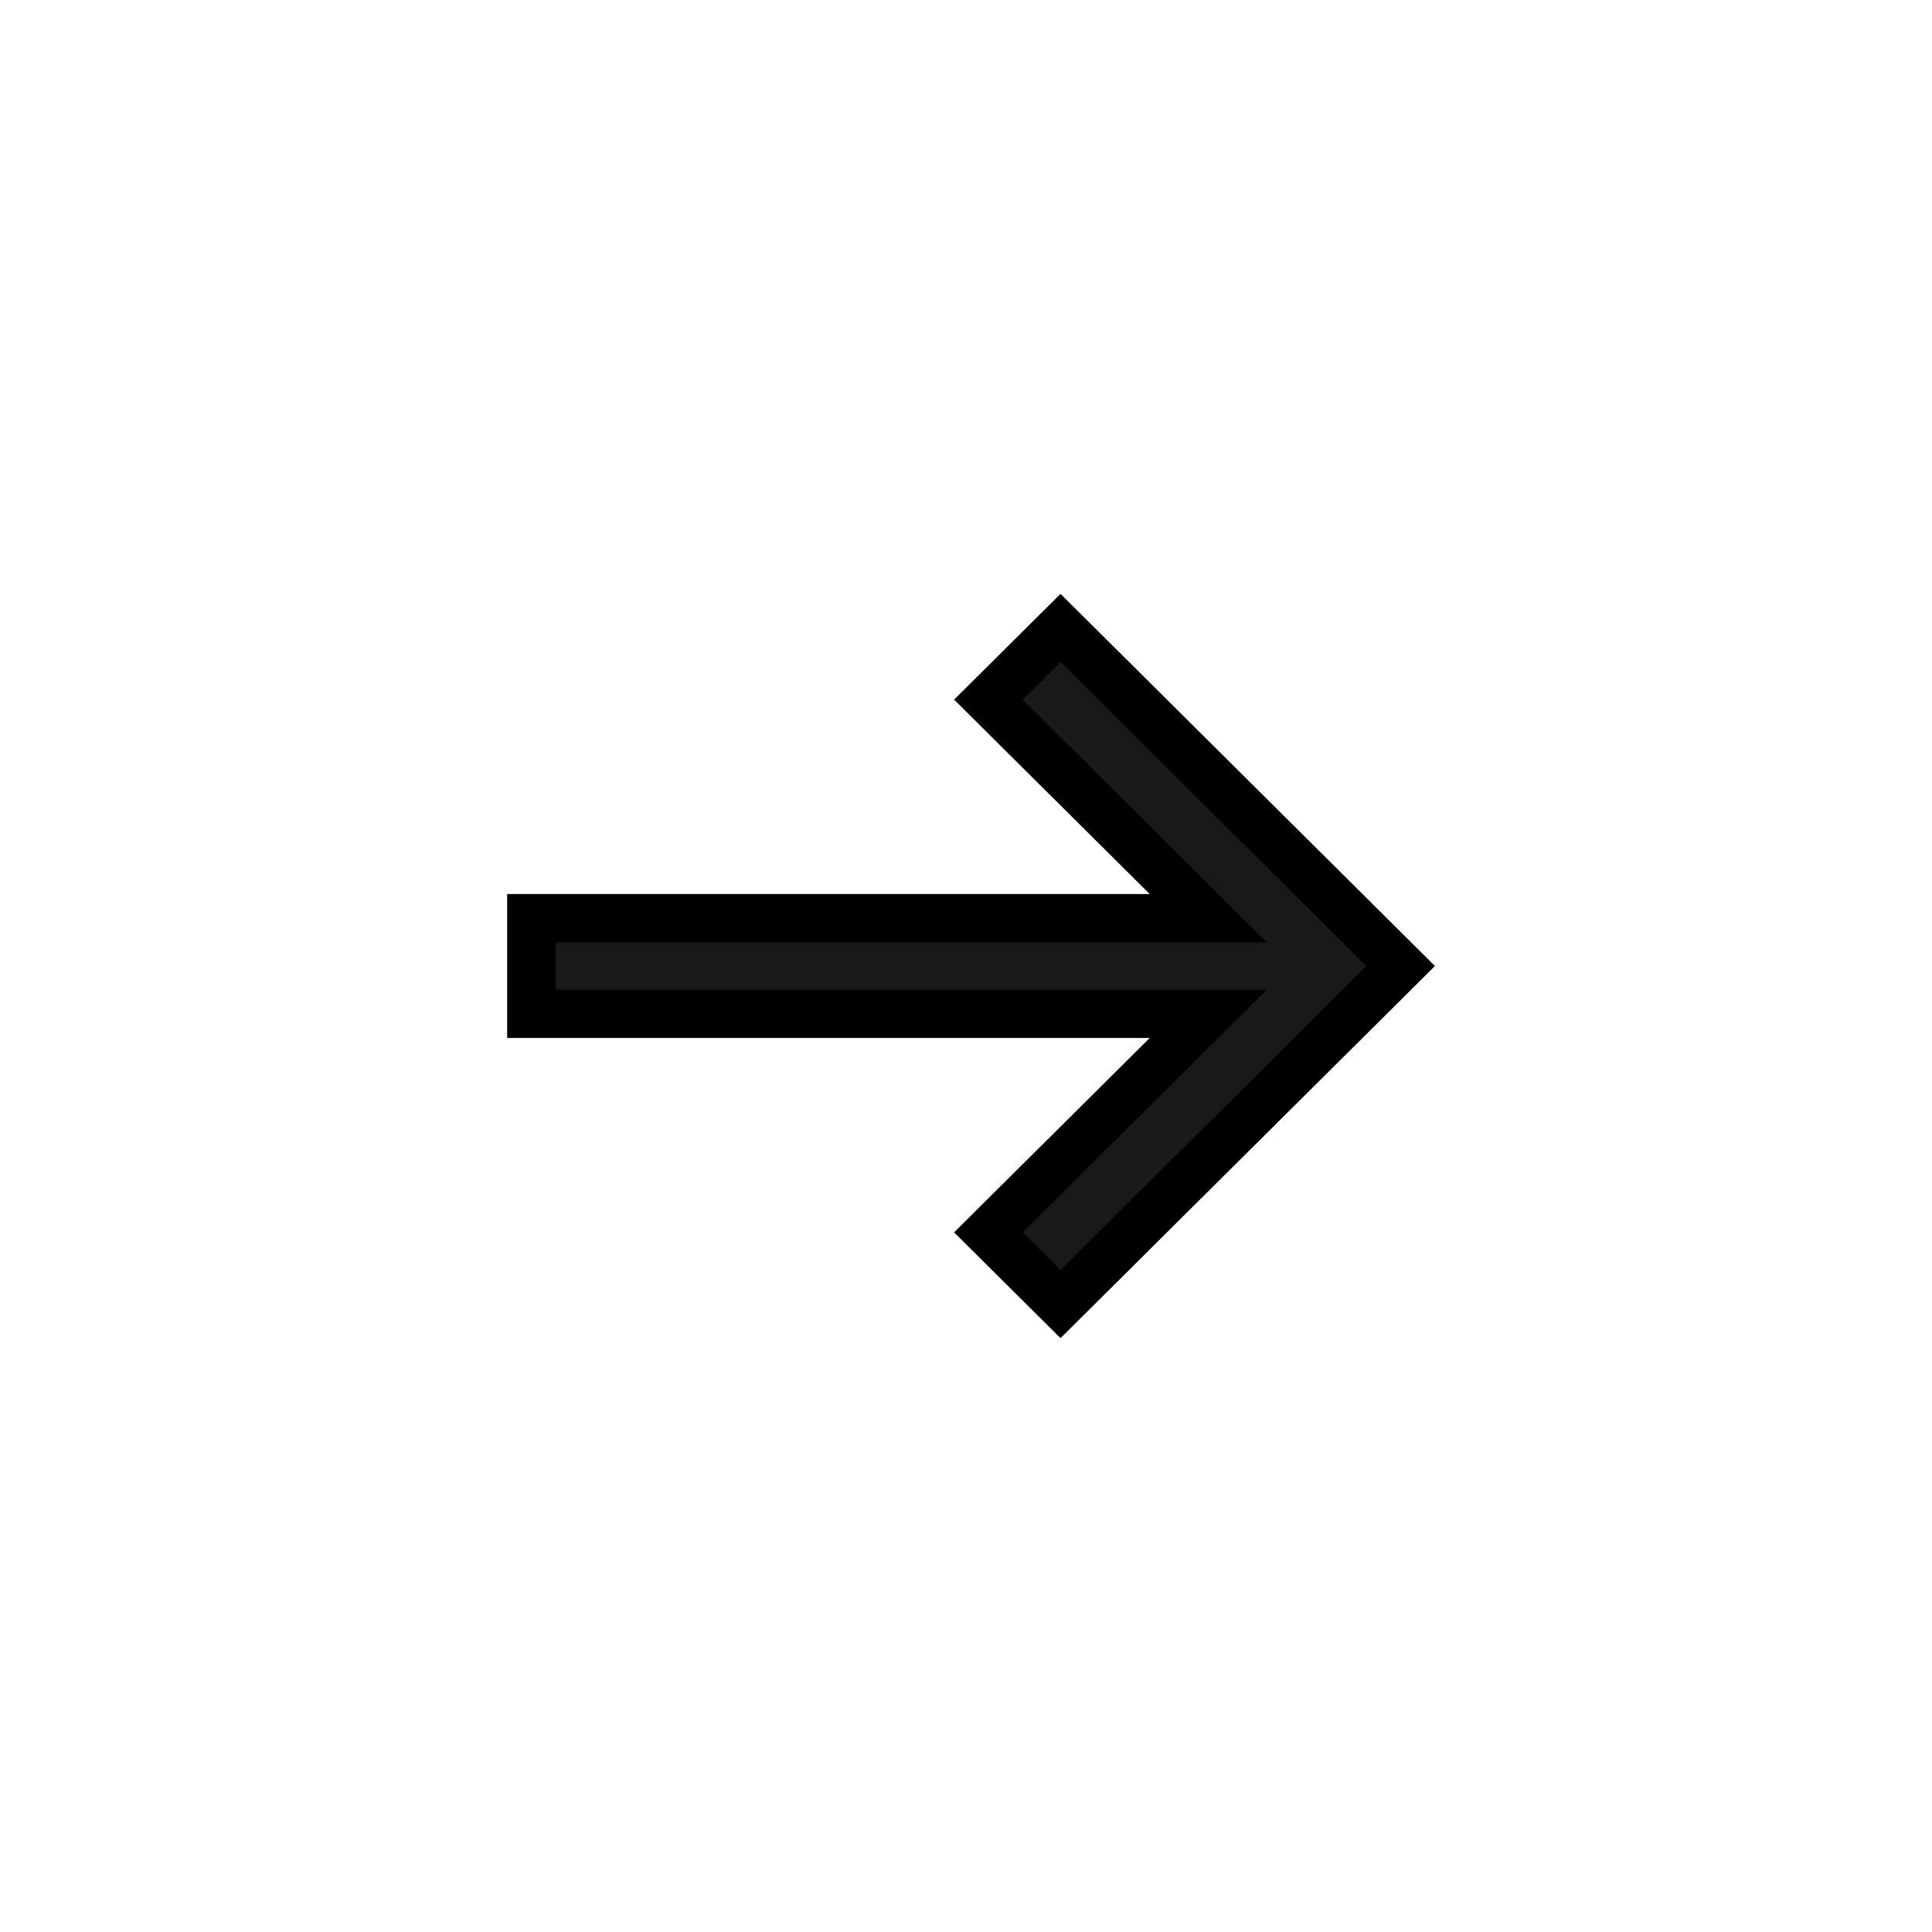 <?xml version="1.0" ?>
<svg xmlns="http://www.w3.org/2000/svg" width="40" height="40" viewBox="0 0 40 40">
  <path d="M21.957,13l-1.494,1.485l4.553,4.525l-14.016,0l-0,1.98l14.016,0l-4.553,4.525l1.494,1.485l7.043,-7z" fill="#17191A" stroke-width="1" stroke="#00000000"/>
</svg>
